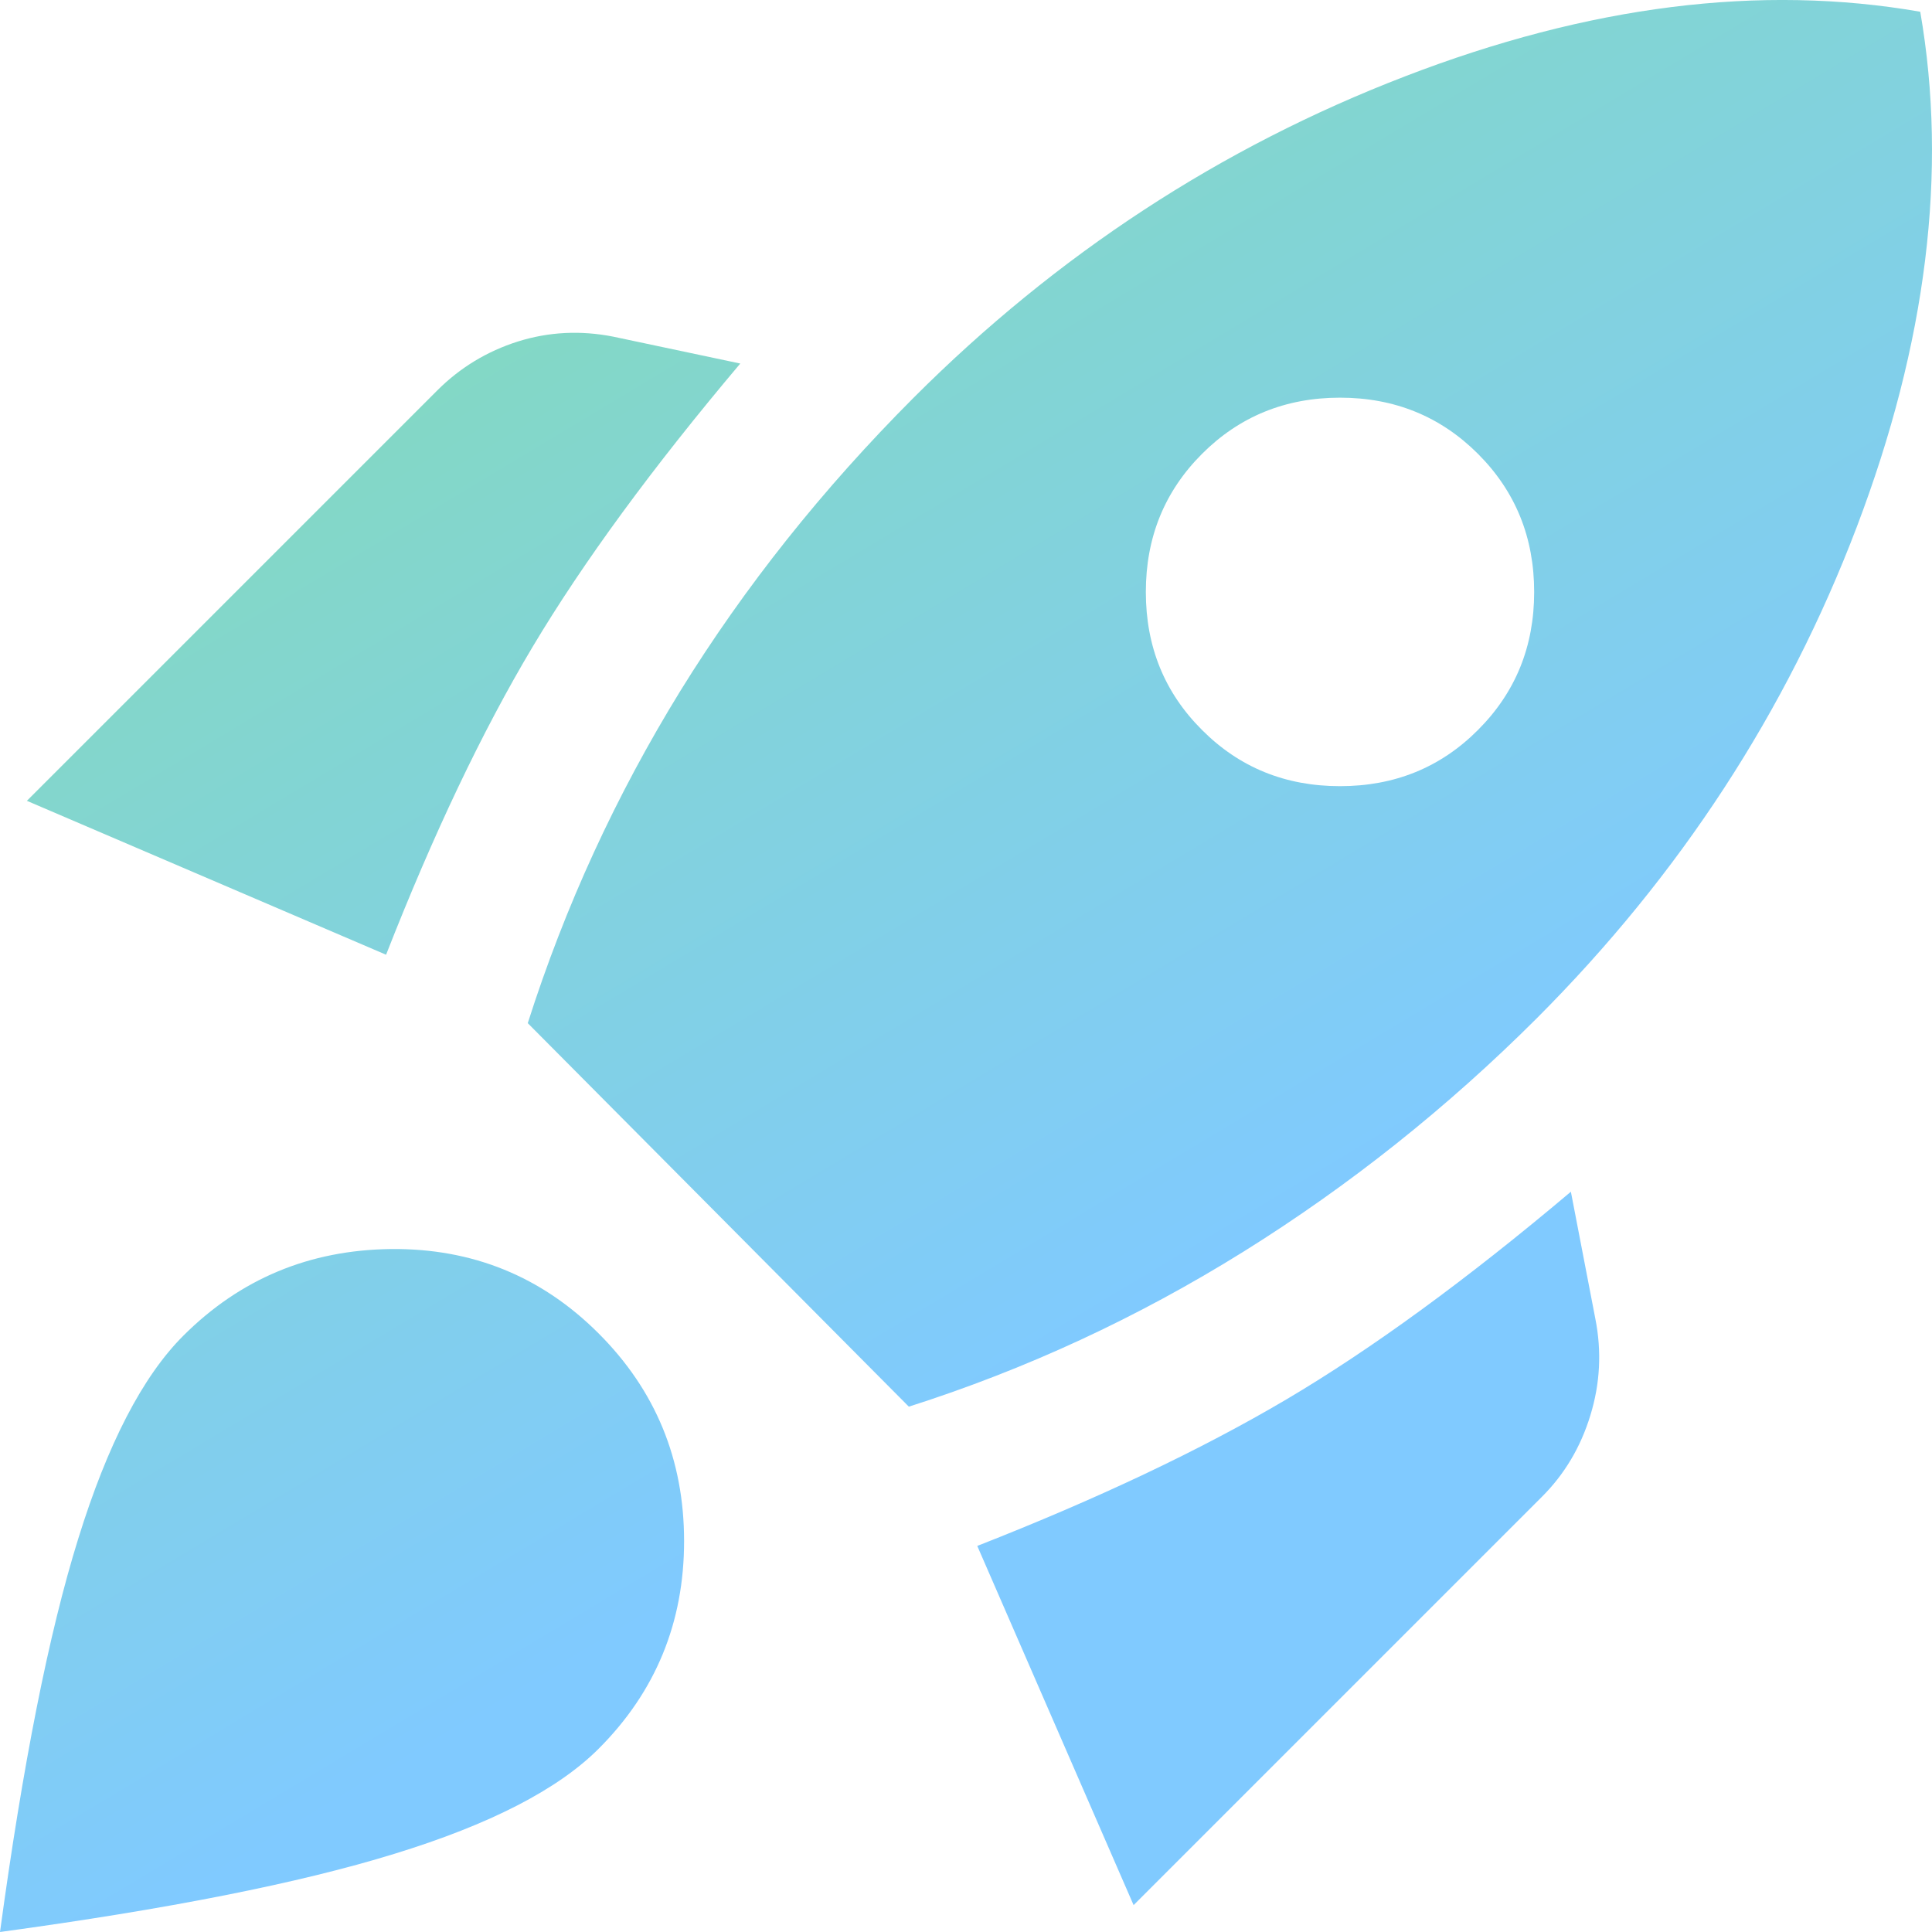 <svg width="12" height="12" viewBox="0 0 12 12" fill="none" xmlns="http://www.w3.org/2000/svg">
<path d="M0.167 4.974L2.716 2.425C2.858 2.283 3.025 2.182 3.217 2.121C3.409 2.061 3.606 2.051 3.809 2.091L4.598 2.258C4.052 2.905 3.622 3.492 3.308 4.018C2.994 4.544 2.691 5.182 2.398 5.93L0.167 4.974ZM3.278 6.355C3.51 5.627 3.827 4.939 4.226 4.291C4.626 3.644 5.109 3.037 5.675 2.47C6.565 1.58 7.582 0.915 8.725 0.475C9.868 0.034 10.935 -0.1 11.927 0.073C12.099 1.064 11.967 2.131 11.532 3.275C11.097 4.418 10.435 5.434 9.545 6.325C8.988 6.881 8.381 7.364 7.724 7.774C7.066 8.184 6.373 8.505 5.645 8.737L3.278 6.355ZM7.466 4.534C7.698 4.767 7.984 4.883 8.323 4.883C8.662 4.883 8.948 4.767 9.18 4.534C9.413 4.301 9.529 4.016 9.529 3.677C9.529 3.338 9.413 3.052 9.18 2.819C8.948 2.587 8.662 2.47 8.323 2.47C7.984 2.47 7.698 2.587 7.466 2.819C7.233 3.052 7.117 3.338 7.117 3.677C7.117 4.016 7.233 4.302 7.466 4.534ZM7.041 11.833L6.07 9.602C6.818 9.309 7.458 9.006 7.99 8.692C8.521 8.378 9.11 7.948 9.757 7.402L9.909 8.191C9.949 8.393 9.939 8.593 9.878 8.791C9.818 8.988 9.717 9.158 9.575 9.299L7.041 11.833ZM1.138 8.297C1.492 7.943 1.922 7.764 2.428 7.758C2.934 7.753 3.364 7.928 3.718 8.282C4.072 8.636 4.249 9.066 4.249 9.572C4.249 10.078 4.072 10.508 3.718 10.862C3.465 11.115 3.043 11.332 2.451 11.514C1.859 11.697 1.042 11.858 0 12C0.142 10.958 0.303 10.144 0.486 9.557C0.668 8.97 0.885 8.55 1.138 8.297Z" fill="url(#paint0_linear_121_2084)"/>
<defs>
<linearGradient id="paint0_linear_121_2084" x1="7.5" y1="8" x2="1.5" y2="-2" gradientUnits="userSpaceOnUse">
<stop stop-color="#80CAFF"/>
<stop offset="1" stop-color="#85E0A3"/>
</linearGradient>
</defs>
</svg>
